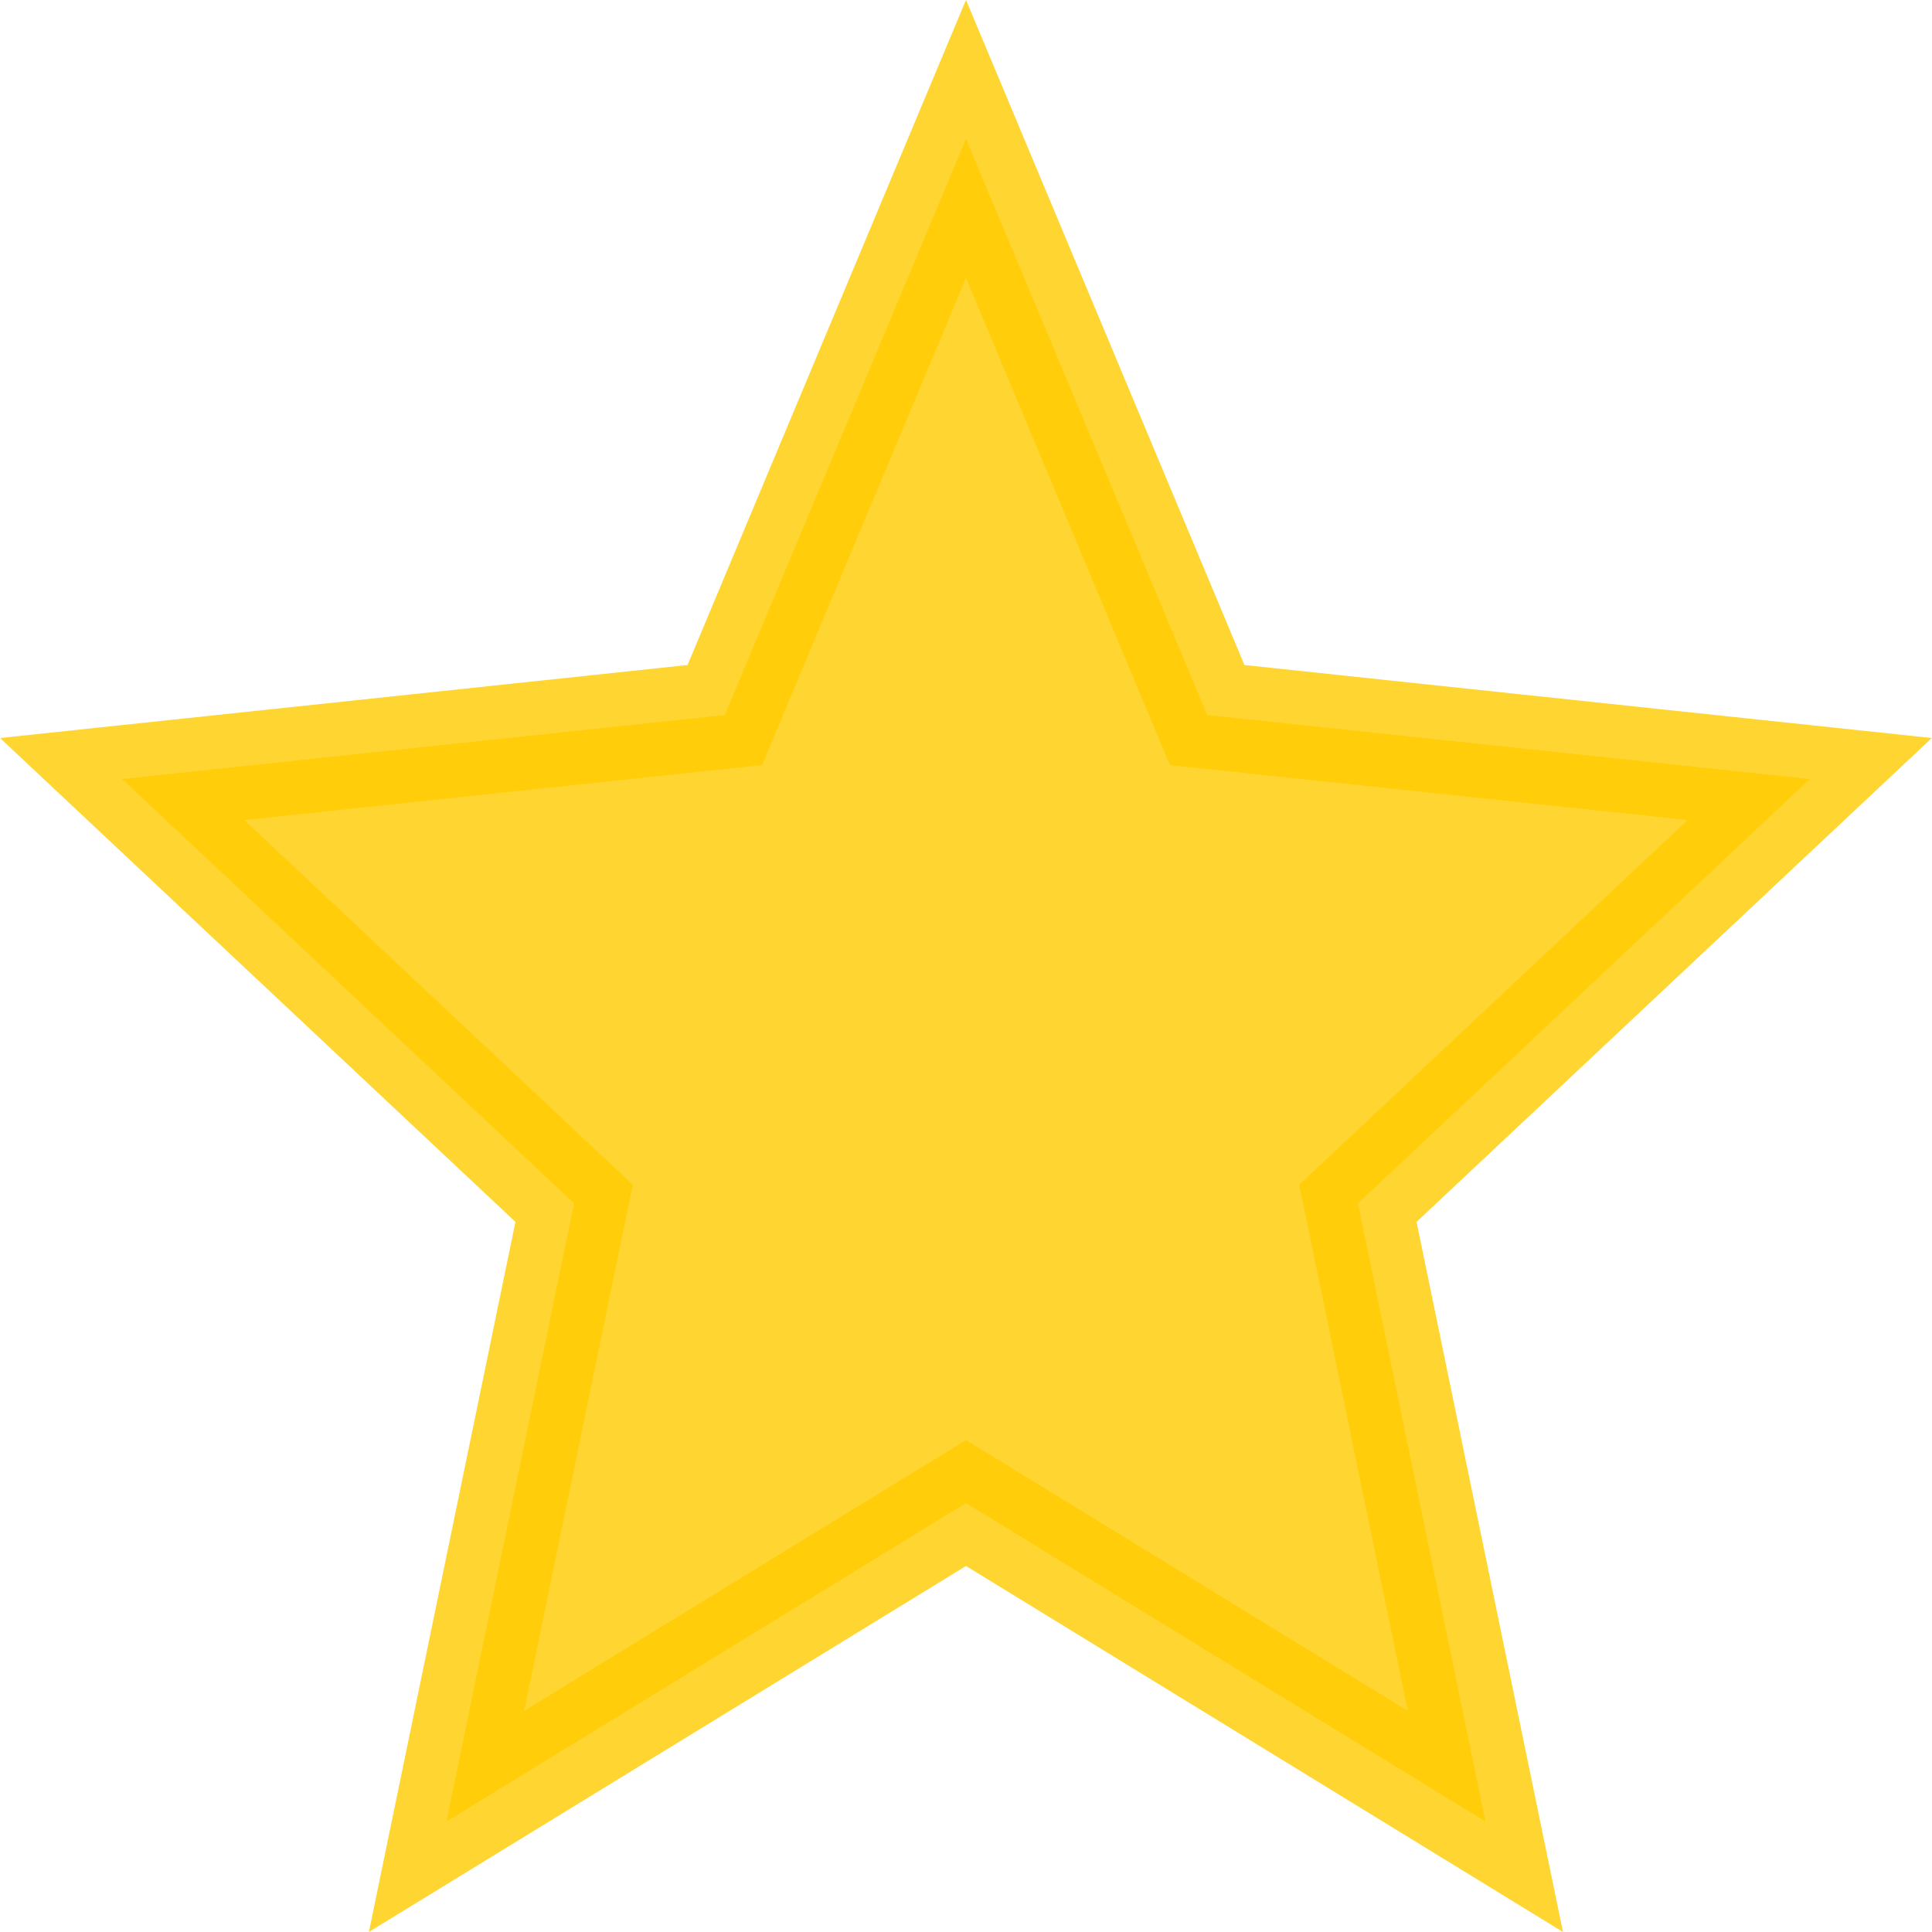<svg width="18" height="18" viewBox="0 0 18 18" fill="none" xmlns="http://www.w3.org/2000/svg">
<path opacity="0.805" d="M11.133 6.389L11.247 6.662L11.541 6.693L16.861 7.258L12.855 11.02L12.651 11.211L12.708 11.485L13.839 16.97L9.262 14.164L9 14.004L8.738 14.164L4.16 16.97L5.292 11.485L5.349 11.211L5.145 11.02L1.138 7.258L6.459 6.693L6.753 6.662L6.867 6.389L9 1.294L11.133 6.389Z" fill="#FFCC00" stroke="#FFCC00"/>
</svg>
